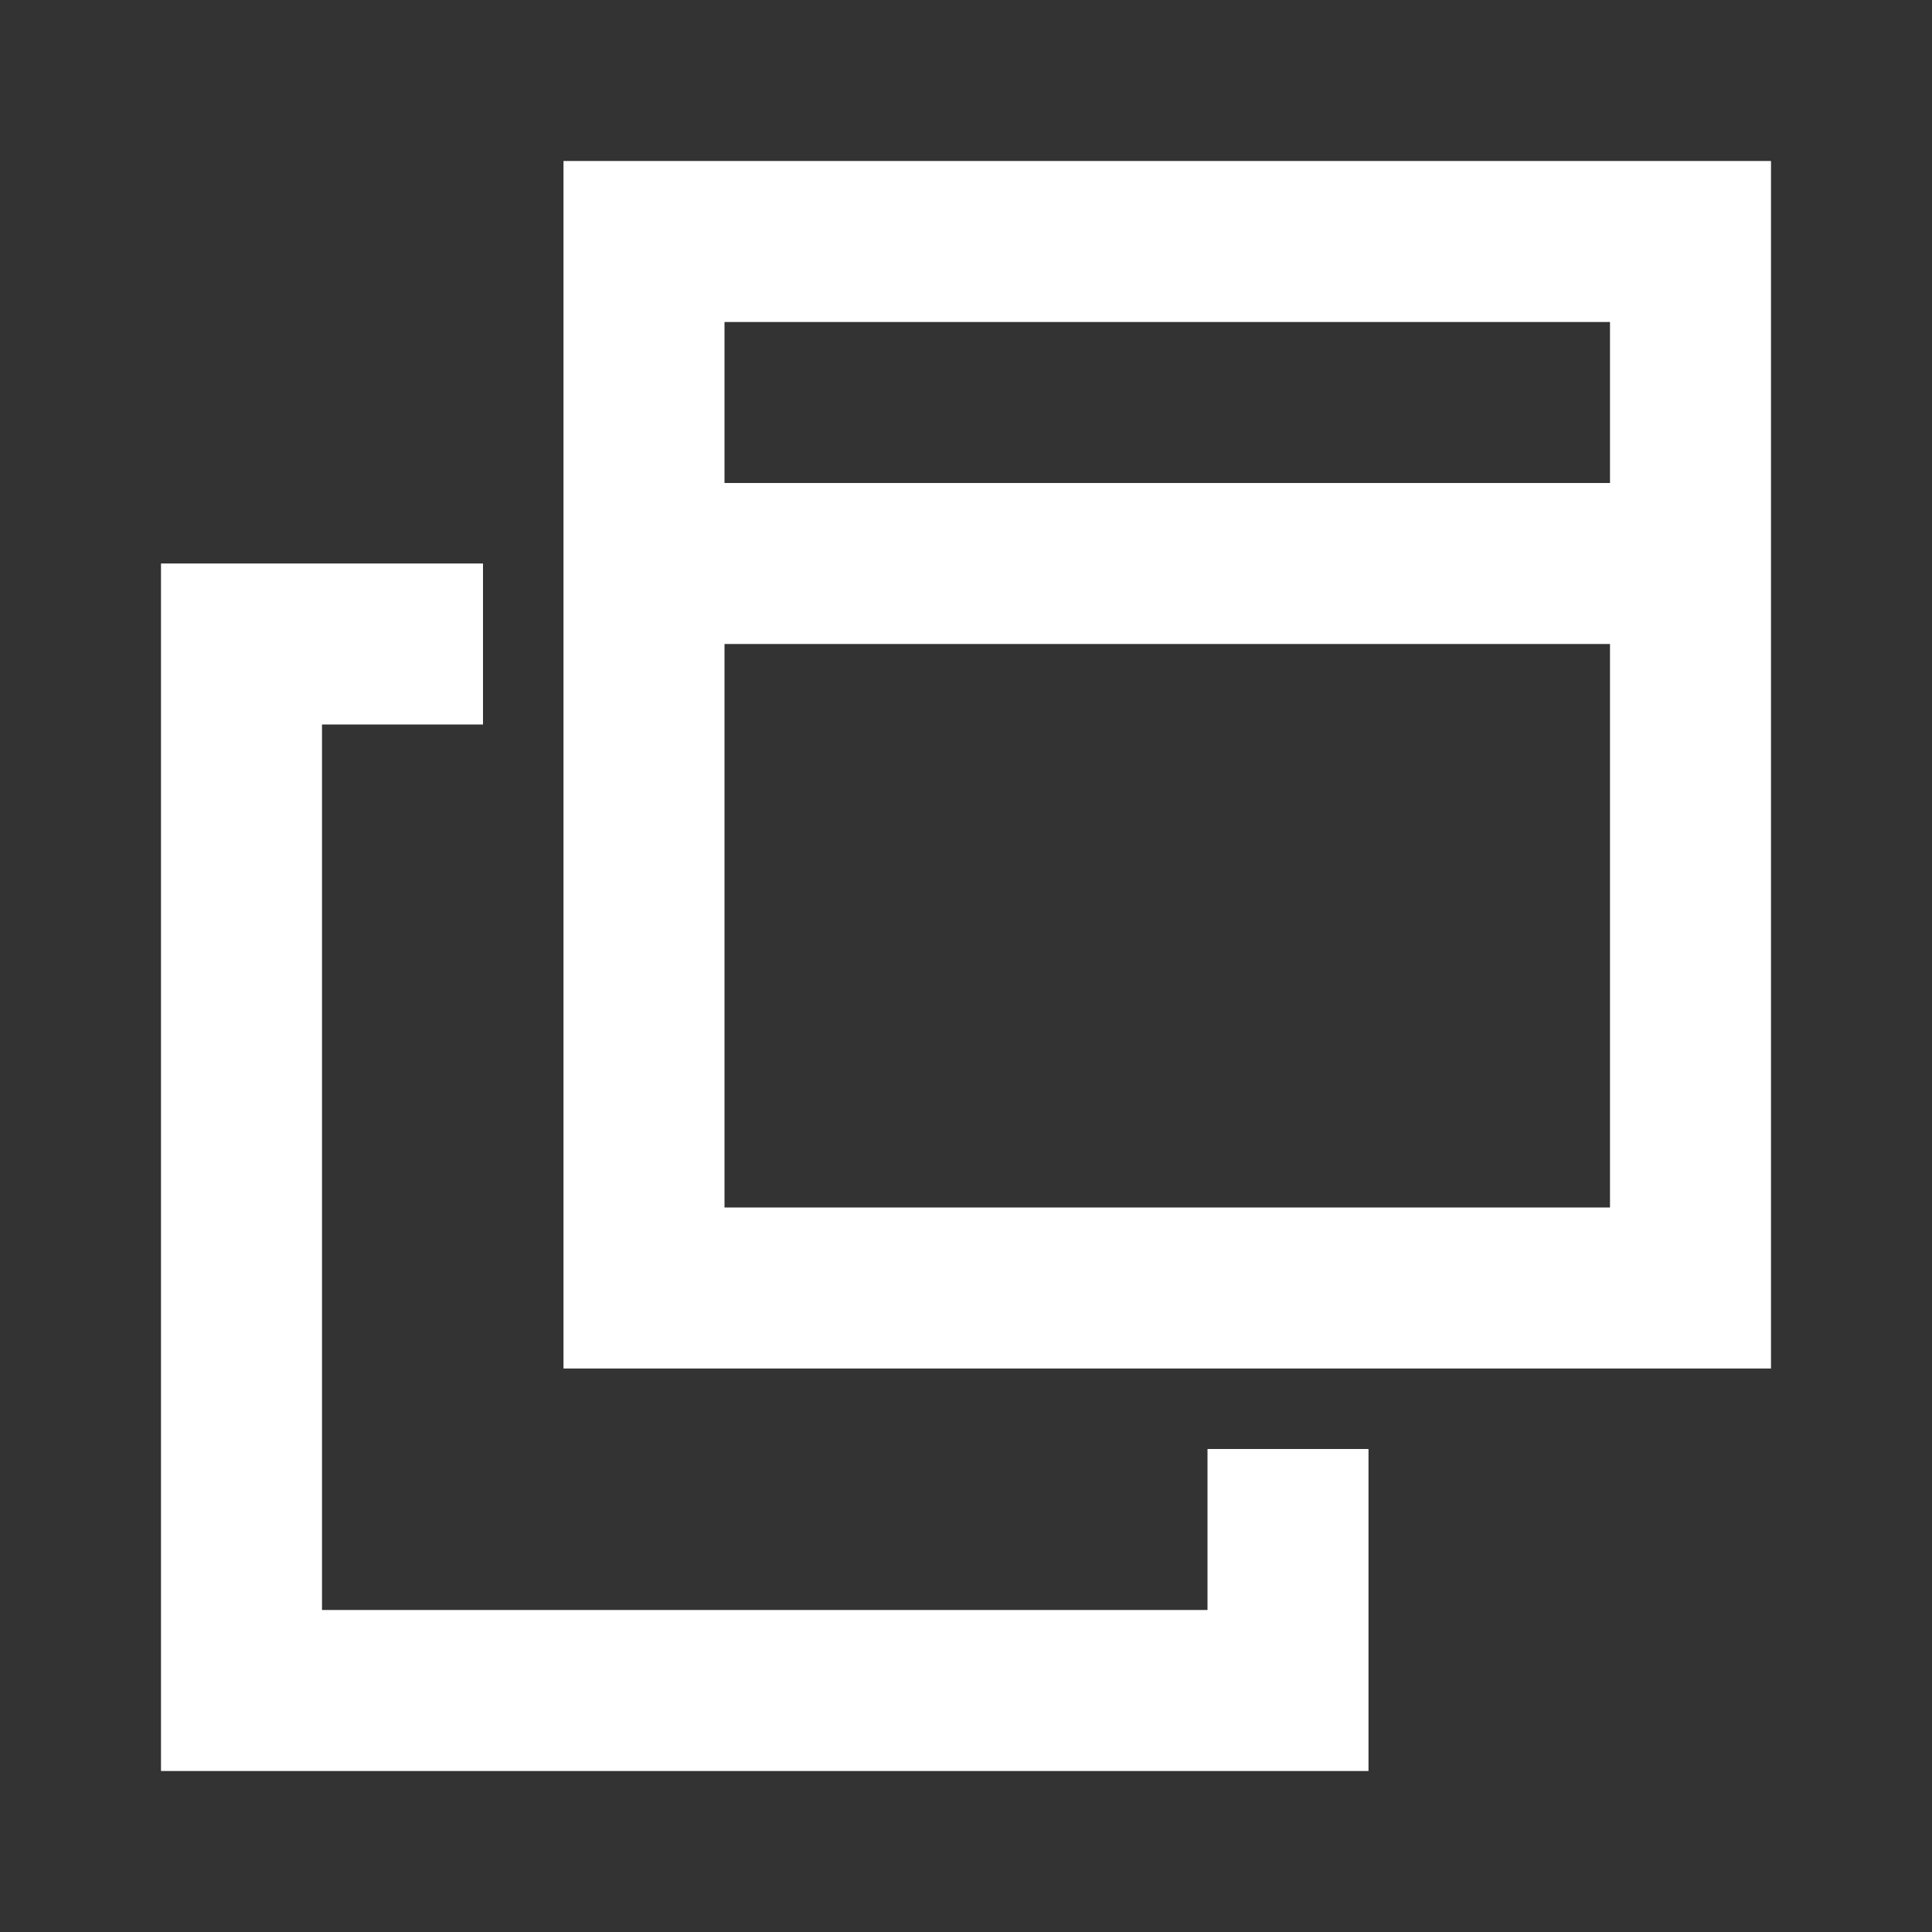 <svg width="24" height="24" viewBox="0 0 24 24" fill="none" xmlns="http://www.w3.org/2000/svg">
<rect x="0" y="0" width="24" height="24" fill="#333333" stroke="none"/>
<path fill-rule="evenodd" clip-rule="evenodd" d="M22 2V17H7V2H22ZM20 4H9V6H20V4ZM20 8V15H9V8H20ZM2 9V22H15H17V20V18H15V20H4V9H6V7H4H2V9Z" fill="#fff"/>
</svg>